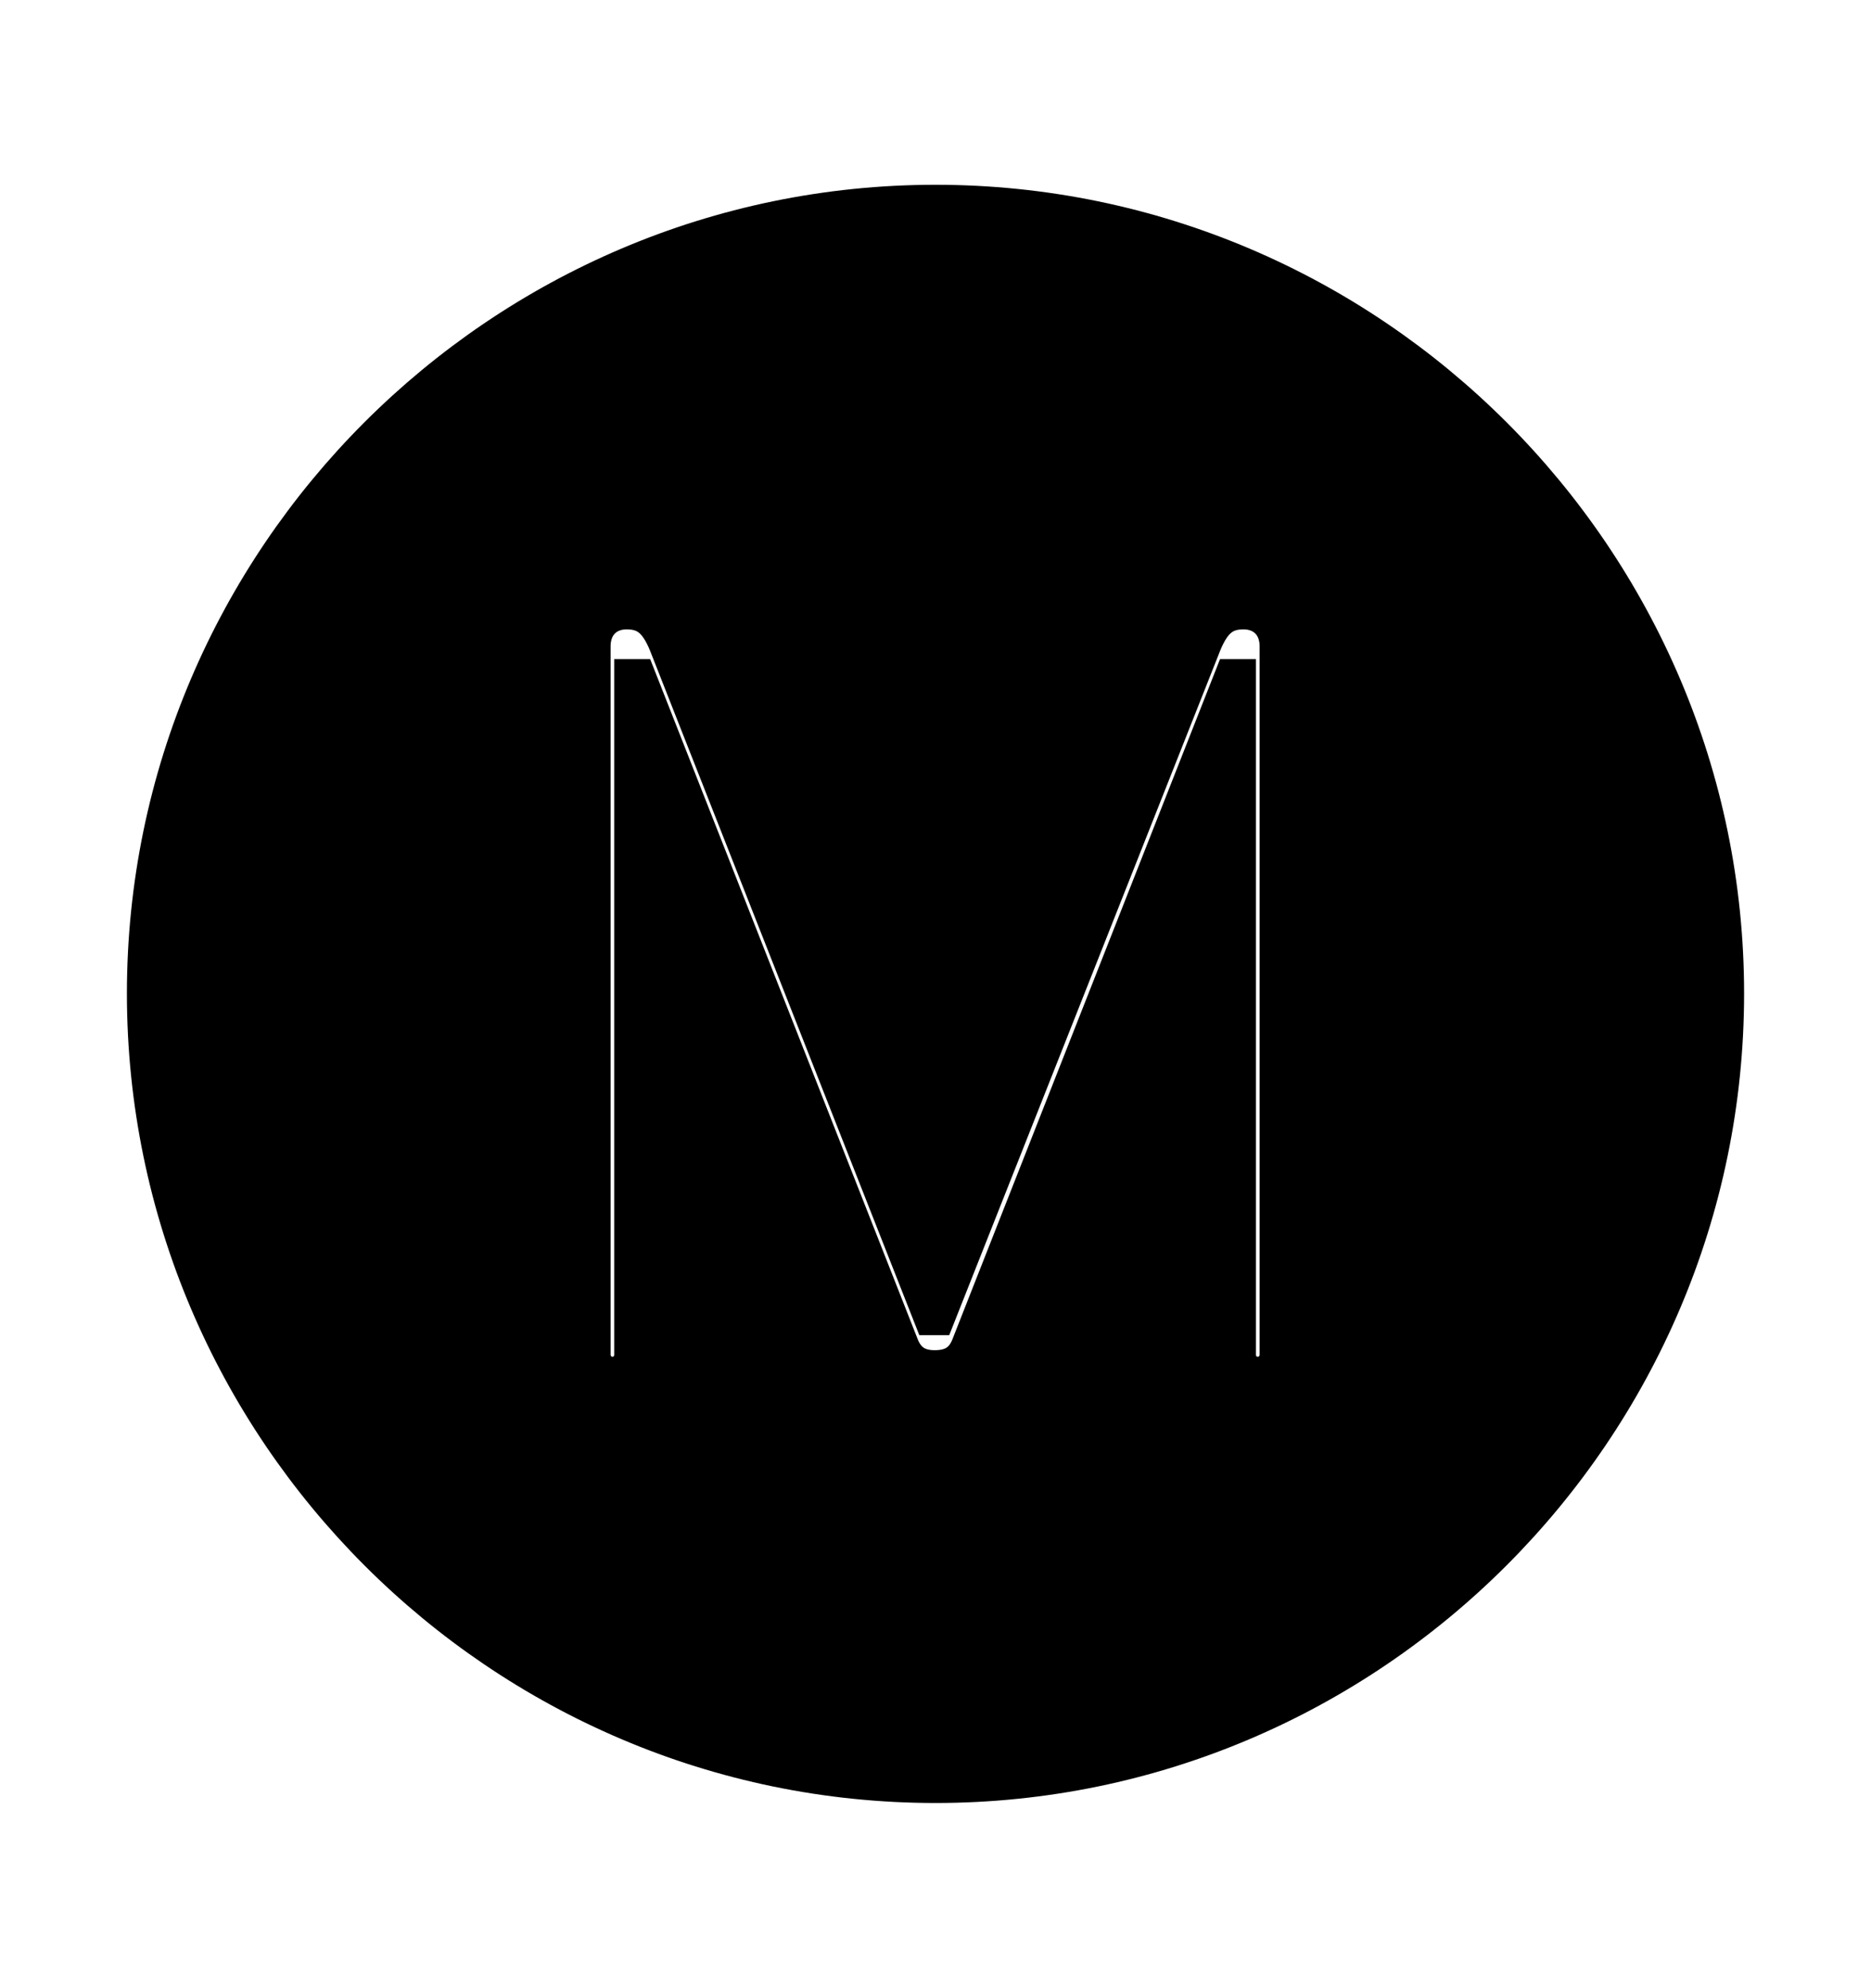 <svg width='49.328px' height='52.4px' direction='ltr' xmlns='http://www.w3.org/2000/svg' version='1.1'>
<g fill-rule='nonzero' transform='scale(1,-1) translate(0,-52.4)'>
<path fill='black' stroke='black' fill-opacity='1.0' stroke-width='1.0' d='
    M 24.664,5.371
    C 36.115,5.371 45.482,14.738 45.482,26.211
    C 45.482,37.662 36.115,47.029 24.664,47.029
    C 13.213,47.029 3.846,37.662 3.846,26.211
    C 3.846,14.738 13.213,5.371 24.664,5.371
    Z
    M 16.135,16.135
    C 15.834,16.135 15.598,16.393 15.598,16.693
    L 15.598,35.363
    C 15.598,35.943 15.984,36.309 16.521,36.309
    C 17.037,36.309 17.338,36.072 17.596,35.449
    L 24.578,17.703
    L 24.686,17.703
    L 31.711,35.449
    C 31.969,36.072 32.27,36.309 32.785,36.309
    C 33.322,36.309 33.709,35.943 33.709,35.363
    L 33.709,16.693
    C 33.709,16.393 33.473,16.135 33.172,16.135
    C 32.828,16.135 32.613,16.393 32.613,16.693
    L 32.613,34.525
    L 32.506,34.525
    L 25.566,16.887
    C 25.395,16.479 25.094,16.307 24.643,16.307
    C 24.213,16.307 23.912,16.479 23.74,16.887
    L 16.801,34.525
    L 16.693,34.525
    L 16.693,16.693
    C 16.693,16.393 16.479,16.135 16.135,16.135
    Z
' />
</g>
</svg>